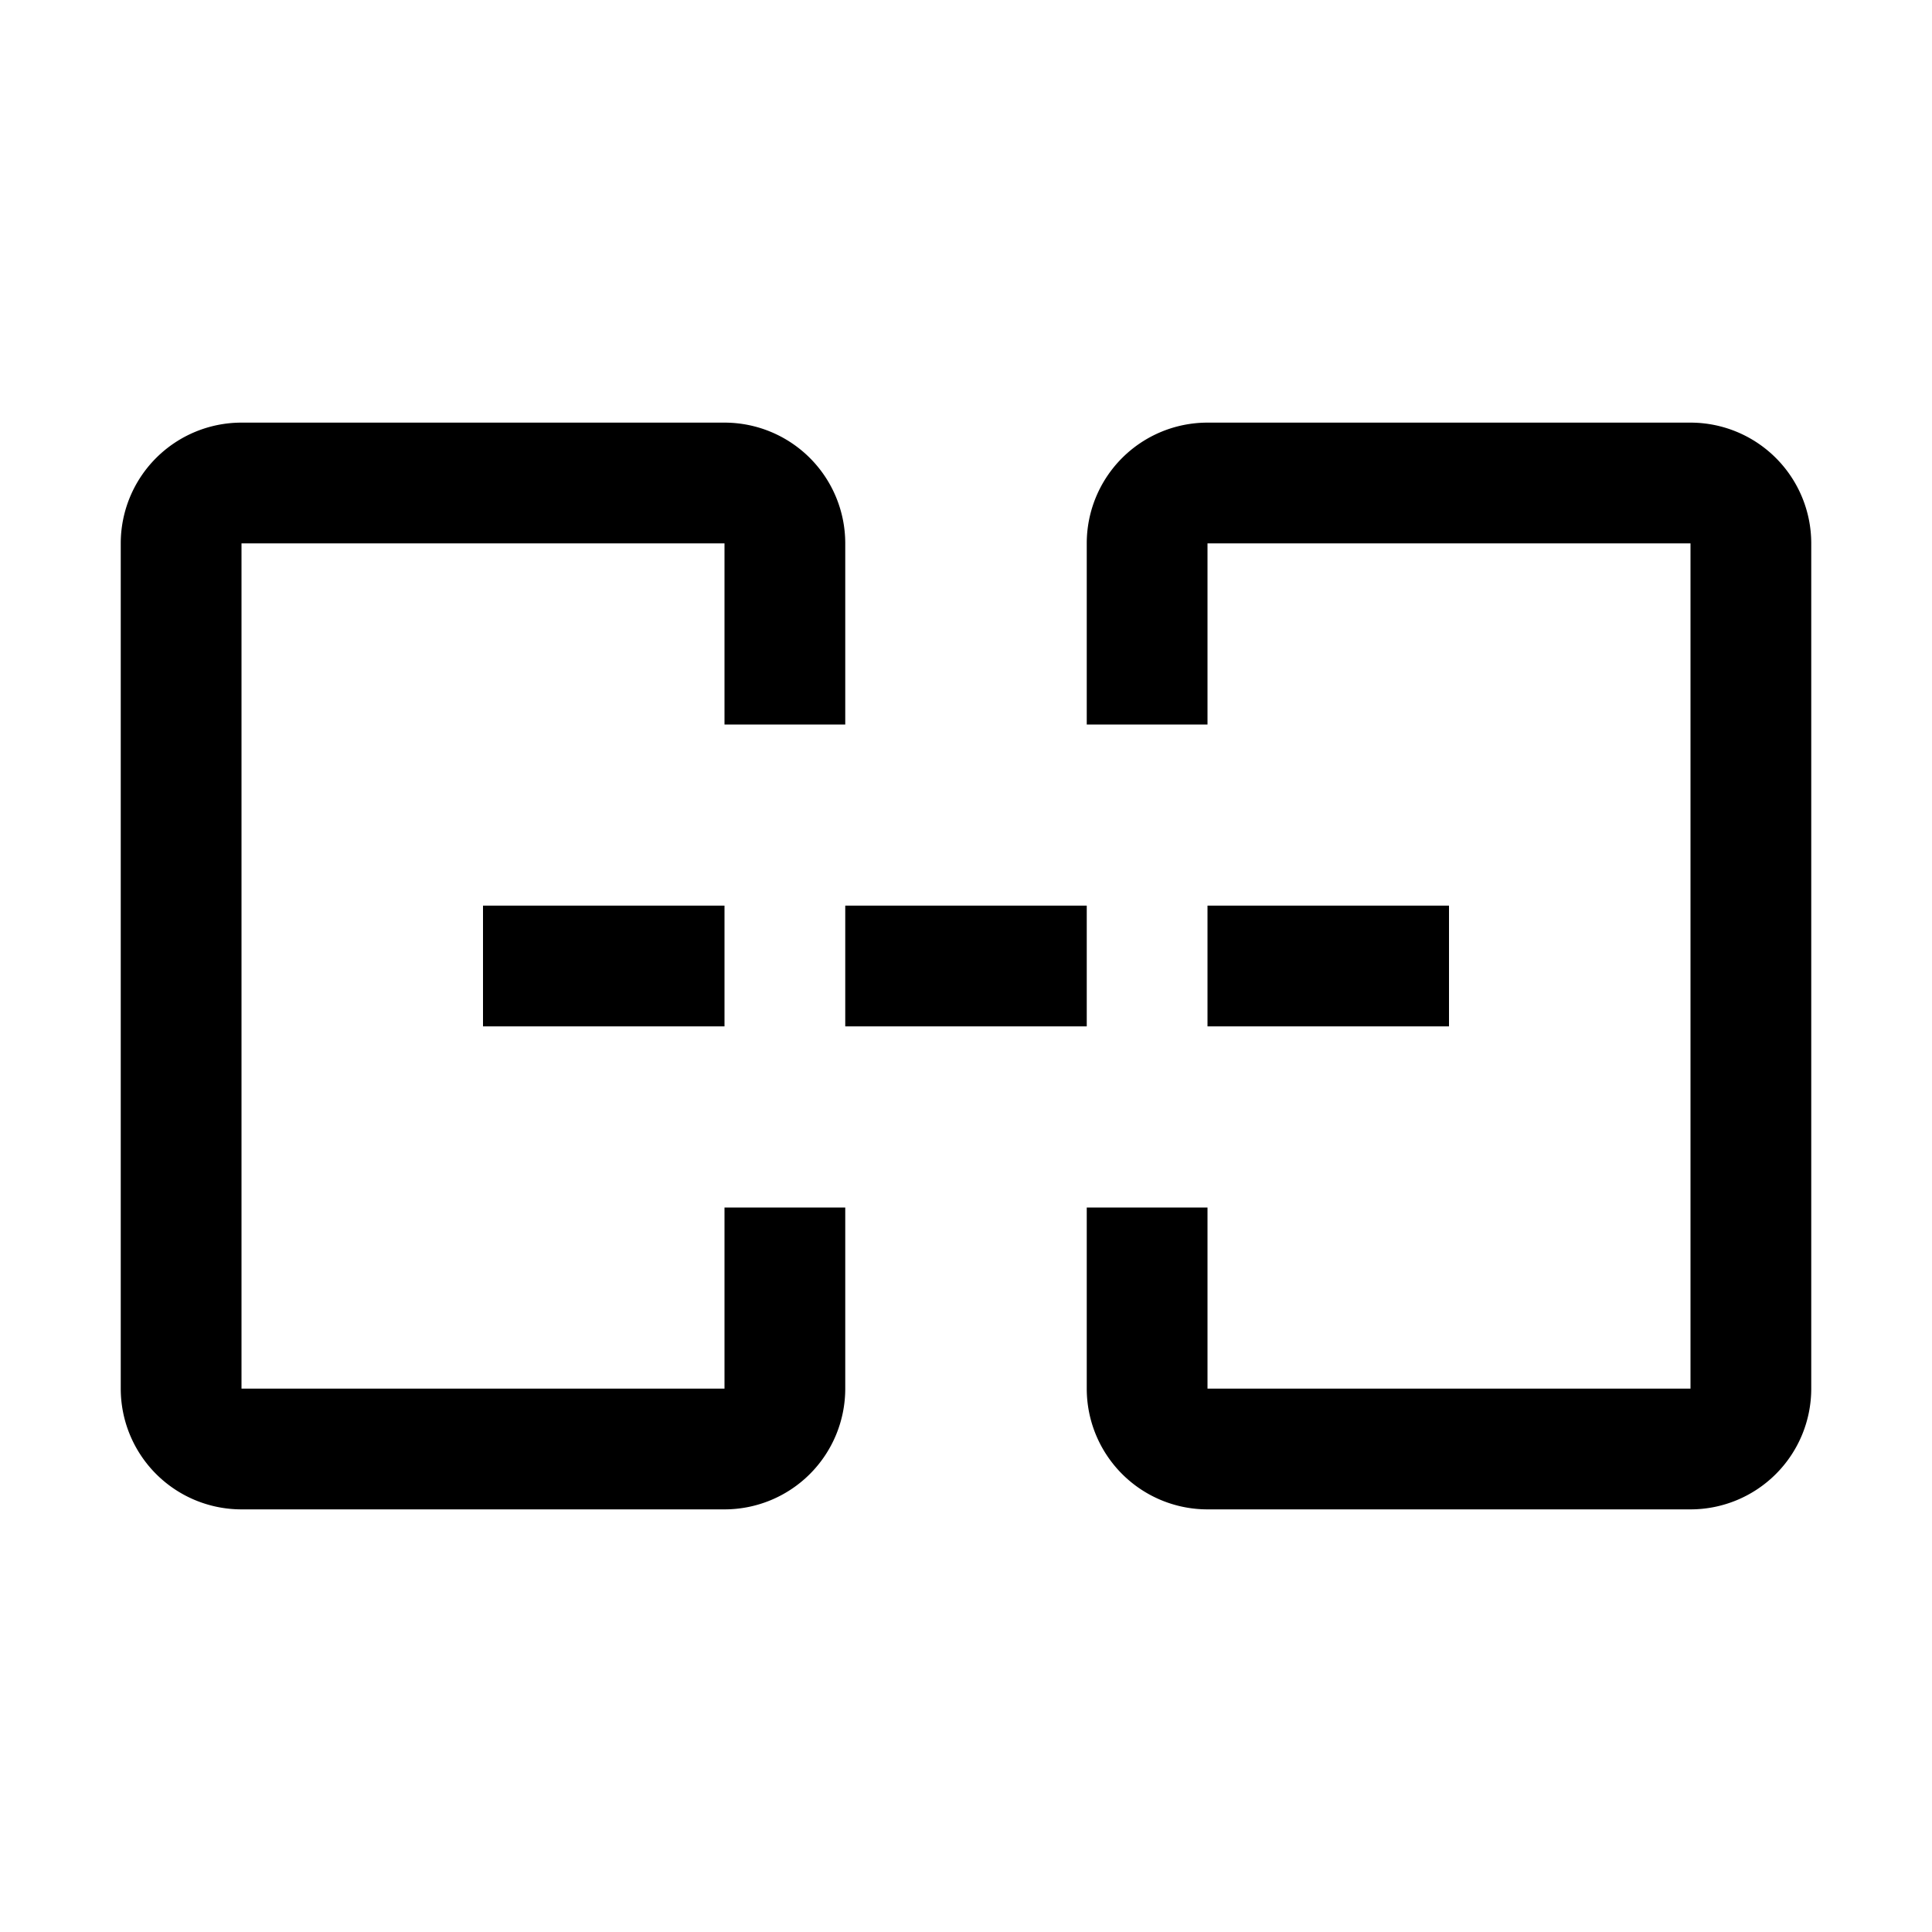 <svg xmlns="http://www.w3.org/2000/svg" viewBox="0 0 32 32" aria-label="registration" role="img" fill="currentColor" focusable="false"><path d="M12 25H4a2 2 0 0 1-2-2V9a2 2 0 0 1 2-2h8a2 2 0 0 1 2 2v3h-2V9H4v14h8v-3h2v3a2 2 0 0 1-2 2ZM28 25h-8a2 2 0 0 1-2-2v-3h2v3h8V9h-8v3h-2V9a2 2 0 0 1 2-2h8a2 2 0 0 1 2 2v14a2 2 0 0 1-2 2Z"/><path d="M8 15H12V17H8z"/><path d="M20 15H24V17H20z"/><path d="M14 15H18V17H14z"/></svg>